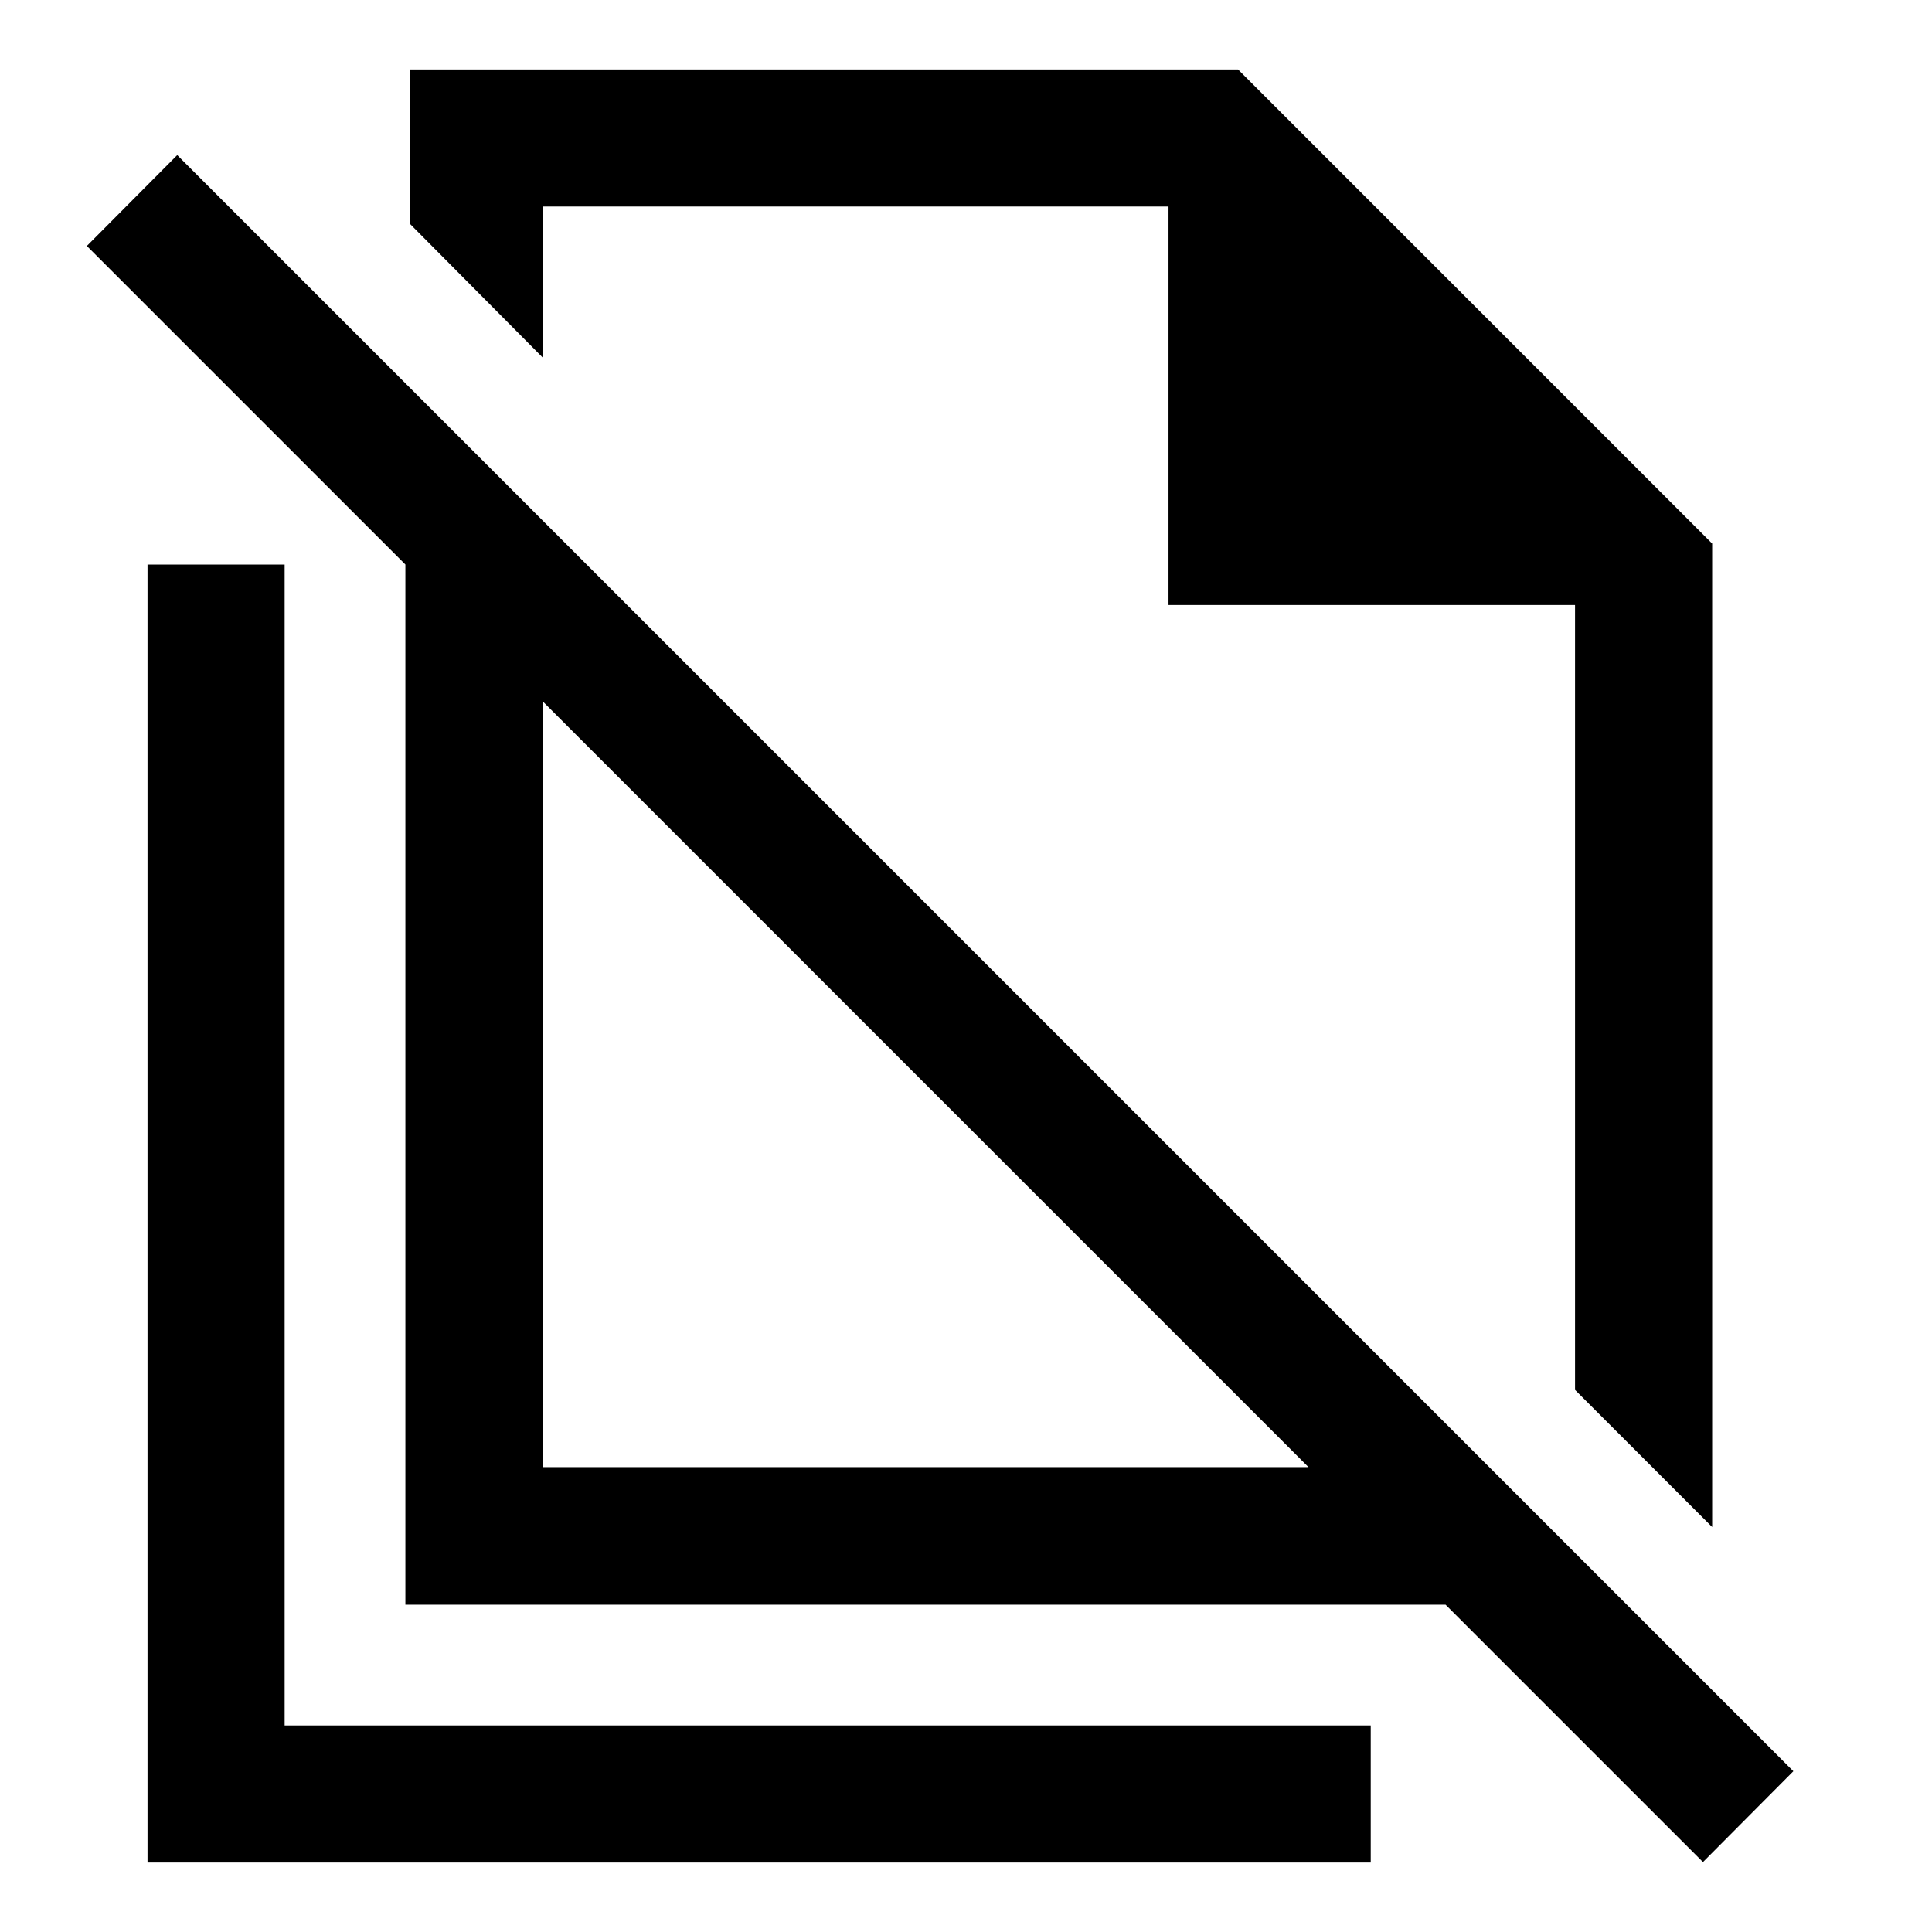 <svg xmlns="http://www.w3.org/2000/svg" width="48" height="48" viewBox="0 -960 960 960"><path d="M850.761-201.239 782.63-269.37v-390h-202v-198H269.805v75.174l-66.218-66.695.239-76.609h411.348l235.587 235.587v488.674ZM269.805-231h380.369L269.805-611.37V-231ZM846.196-34.739 718.304-162.63H201.435V-679.5L43.152-837.783l44.913-45.152L891.11-79.891 846.196-34.74ZM526.218-563.87ZM459.87-421.065ZM73.304-34.5v-644.978h68.131v576.848h539.674v68.13H73.304Z"/></svg>